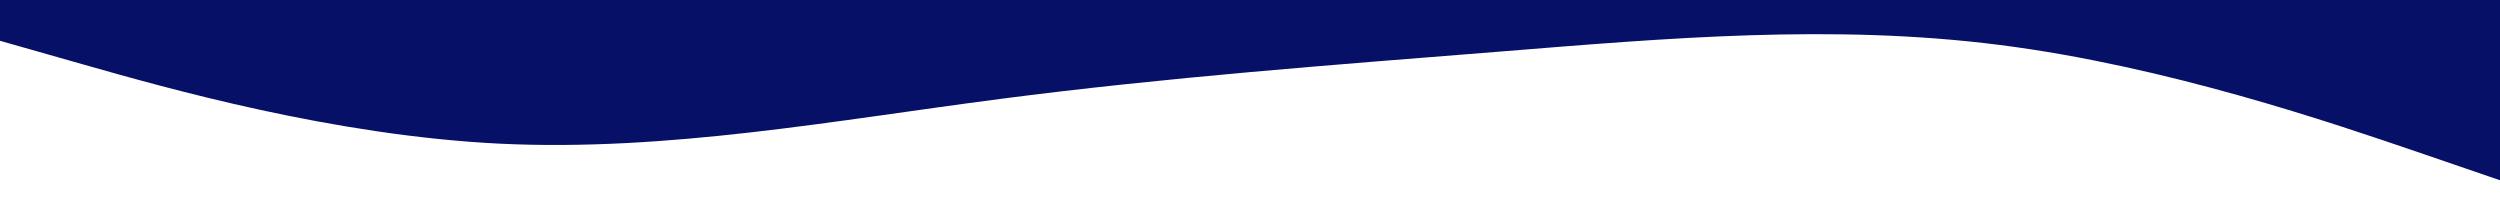 <svg id="visual" viewBox="0 0 1900 150" width="1900" height="150" xmlns="http://www.w3.org/2000/svg" xmlns:xlink="http://www.w3.org/1999/xlink" version="1.1"><path d="M0 31L63.3 49C126.7 67 253.3 103 380 109.2C506.7 115.3 633.3 91.7 760 75.2C886.7 58.7 1013.3 49.3 1140 39.2C1266.7 29 1393.3 18 1520 34.2C1646.7 50.3 1773.3 93.7 1836.7 115.3L1900 137L1900 0L1836.7 0C1773.3 0 1646.7 0 1520 0C1393.3 0 1266.7 0 1140 0C1013.3 0 886.7 0 760 0C633.3 0 506.7 0 380 0C253.3 0 126.7 0 63.3 0L0 0Z" fill="#061067" stroke-linecap="round" stroke-linejoin="miter"></path></svg>